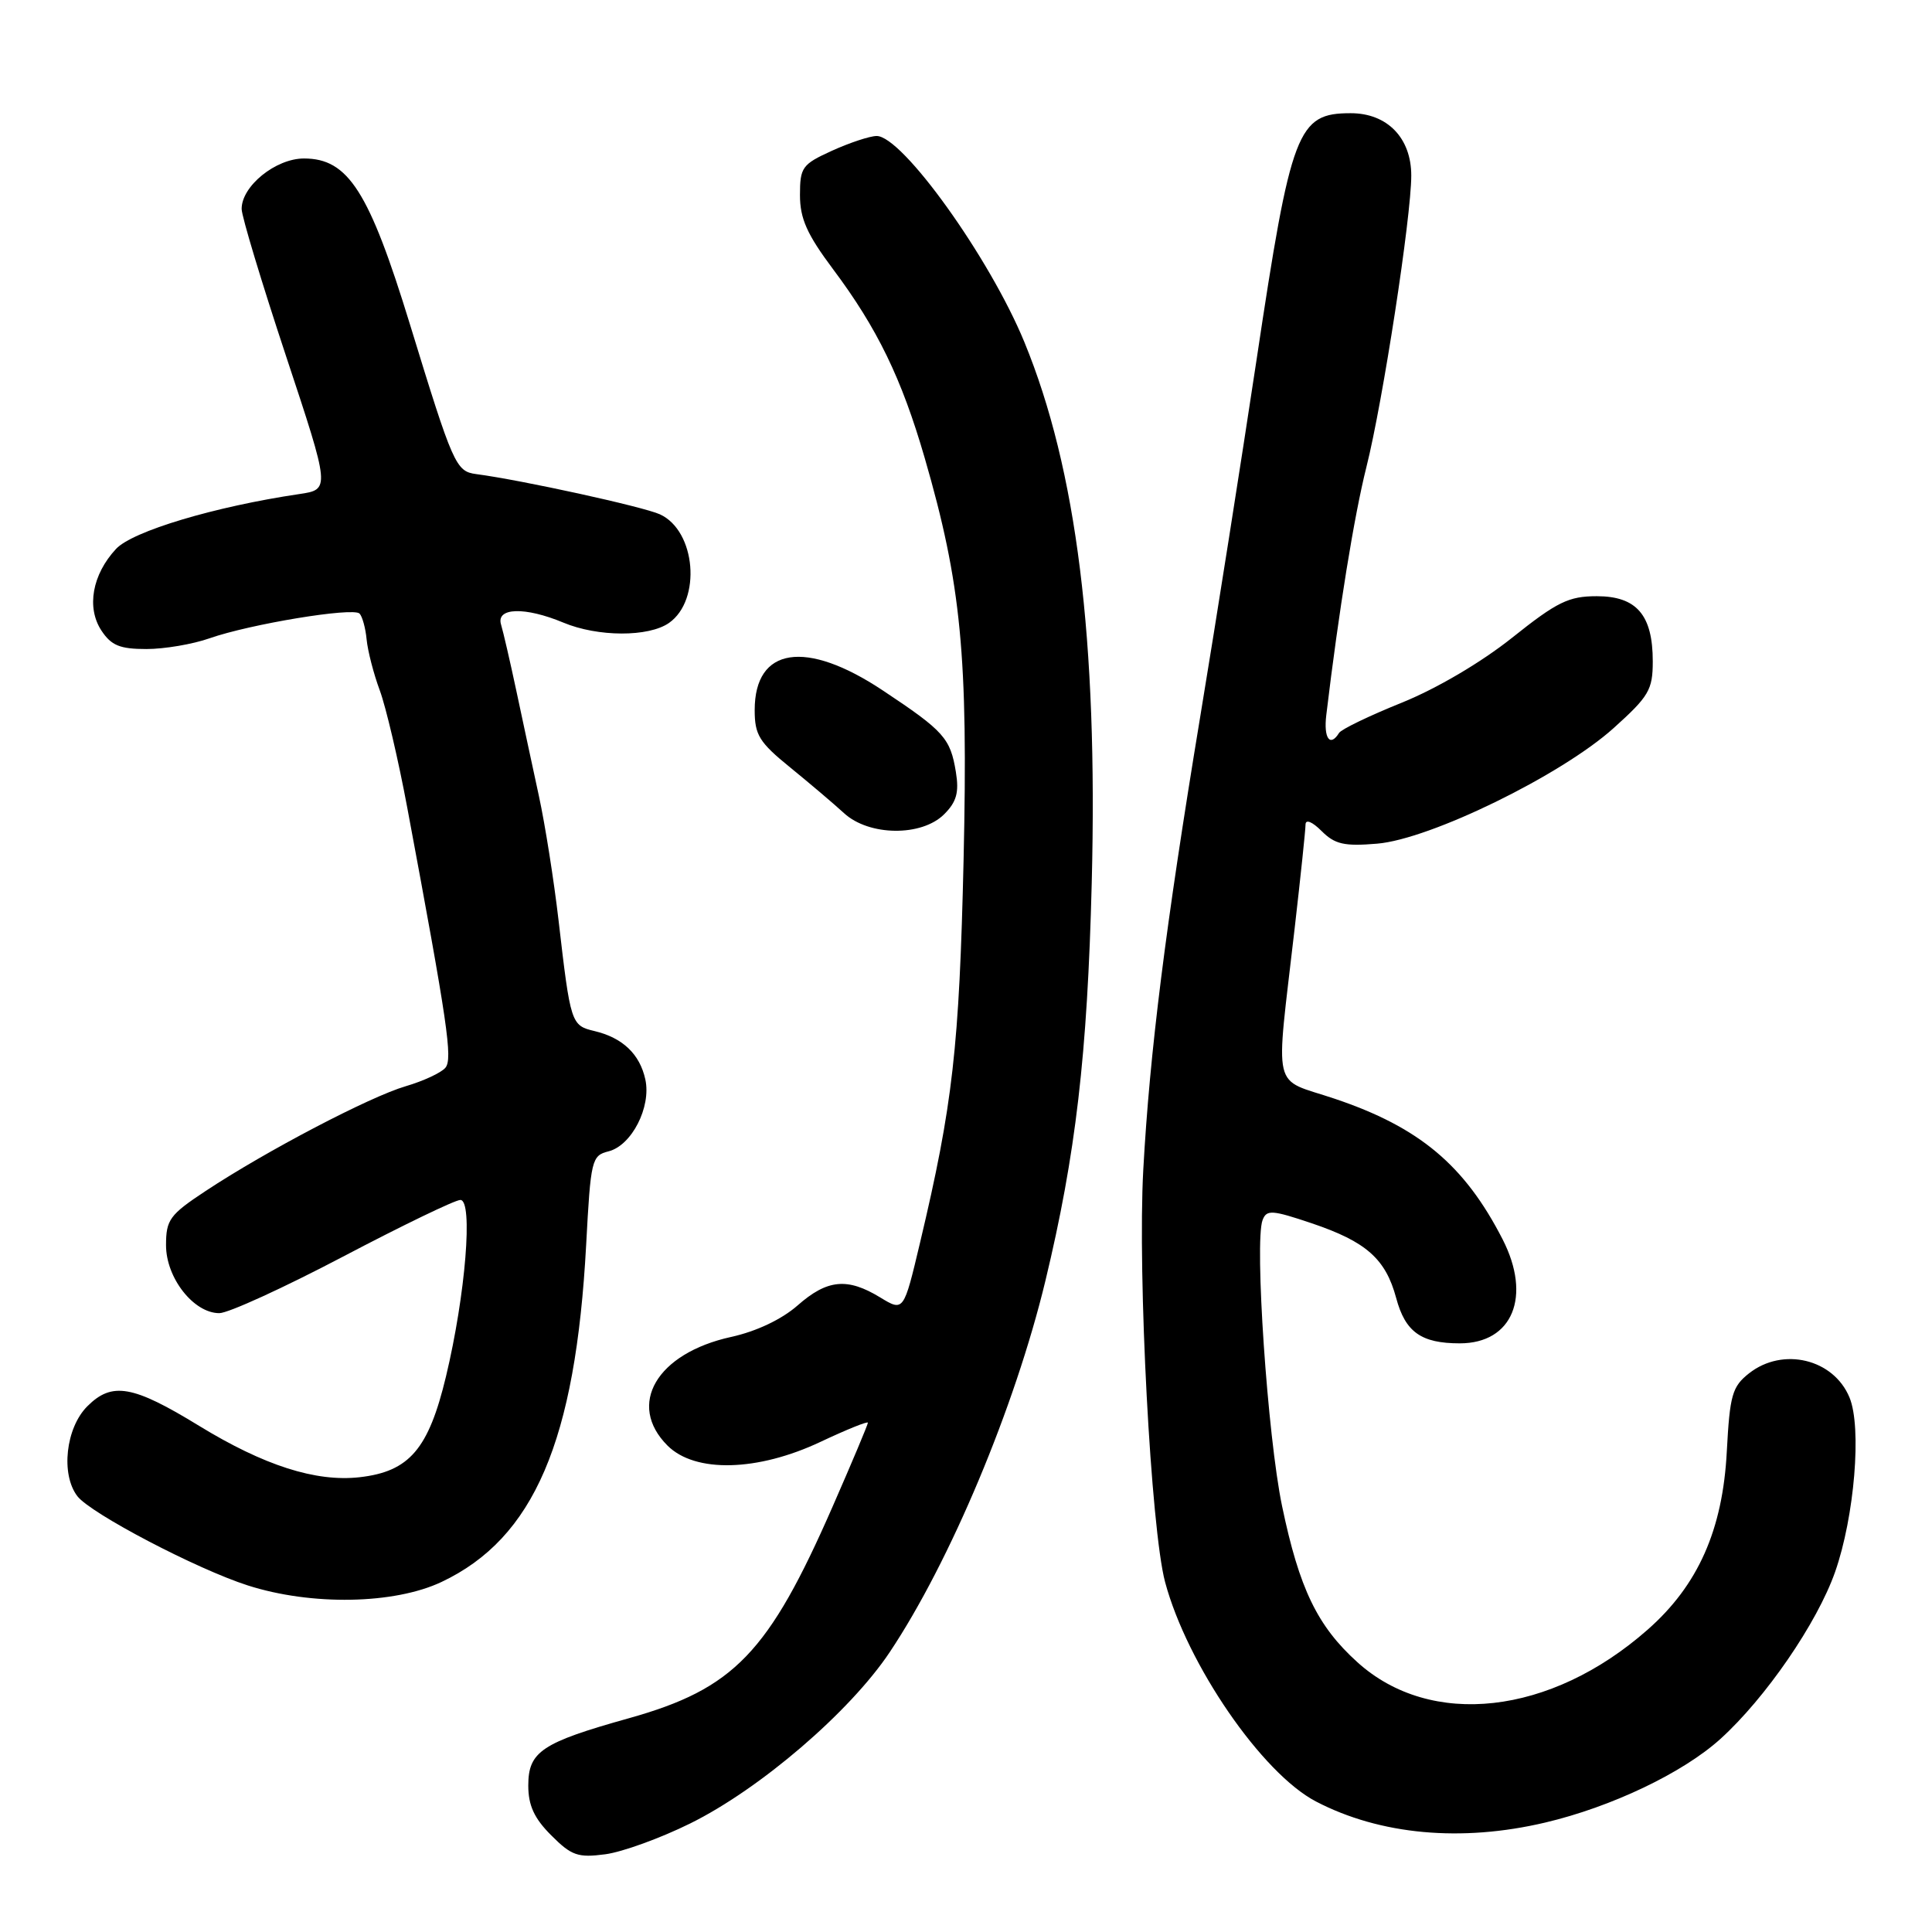 <?xml version="1.0" encoding="UTF-8" standalone="no"?>
<!DOCTYPE svg PUBLIC "-//W3C//DTD SVG 1.1//EN" "http://www.w3.org/Graphics/SVG/1.1/DTD/svg11.dtd" >
<svg xmlns="http://www.w3.org/2000/svg" xmlns:xlink="http://www.w3.org/1999/xlink" version="1.1" viewBox="0 0 256 256">
 <g >
 <path fill="currentColor"
d=" M 91.45 241.62 C 100.71 237.05 112.61 226.83 117.88 218.94 C 125.89 206.95 134.49 186.44 138.52 169.72 C 142.54 153.02 144.09 139.74 144.66 117.00 C 145.48 84.80 142.66 62.18 135.74 45.34 C 131.15 34.16 119.54 17.98 116.15 18.02 C 115.24 18.03 112.59 18.91 110.25 19.97 C 106.29 21.77 106.00 22.17 106.00 25.85 C 106.00 28.96 106.93 31.05 110.37 35.65 C 116.25 43.50 119.47 50.14 122.53 60.69 C 127.37 77.39 128.29 86.89 127.68 113.93 C 127.11 138.76 126.25 146.39 121.91 164.66 C 119.74 173.81 119.74 173.81 116.62 171.91 C 112.27 169.26 109.61 169.52 105.67 172.99 C 103.57 174.83 100.21 176.42 96.88 177.15 C 87.00 179.32 83.02 186.12 88.45 191.55 C 92.11 195.20 100.39 194.99 108.75 191.04 C 112.19 189.42 115.00 188.28 115.00 188.52 C 115.00 188.76 112.90 193.76 110.33 199.62 C 101.84 219.02 97.26 223.77 83.35 227.67 C 71.77 230.91 70.00 232.09 70.00 236.60 C 70.00 239.23 70.79 240.95 73.05 243.20 C 75.73 245.89 76.59 246.18 80.21 245.70 C 82.47 245.40 87.53 243.56 91.45 241.62 Z  M 204.74 241.50 C 213.53 239.43 222.98 234.92 227.95 230.43 C 233.94 225.01 240.78 215.06 243.16 208.29 C 245.73 200.97 246.71 189.13 245.07 185.18 C 242.96 180.06 236.24 178.45 231.76 181.97 C 229.52 183.74 229.21 184.84 228.81 192.33 C 228.27 202.72 225.00 210.07 218.31 215.95 C 205.46 227.27 189.60 229.05 179.87 220.26 C 174.55 215.46 172.16 210.49 169.88 199.56 C 167.96 190.35 166.20 164.51 167.30 161.66 C 167.83 160.27 168.55 160.32 173.81 162.09 C 181.03 164.53 183.60 166.80 185.00 171.99 C 186.21 176.51 188.31 178.00 193.43 178.00 C 200.43 178.00 202.98 171.79 199.10 164.21 C 194.06 154.38 188.07 149.36 176.86 145.59 C 168.41 142.74 169.00 145.25 171.55 123.00 C 172.34 116.12 172.99 109.94 172.99 109.25 C 173.00 108.52 173.88 108.88 175.11 110.11 C 176.87 111.87 178.11 112.16 182.47 111.79 C 189.50 111.21 206.86 102.73 213.81 96.48 C 218.49 92.27 219.00 91.41 219.00 87.63 C 219.00 81.49 216.86 79.00 211.58 79.00 C 207.86 79.00 206.32 79.75 200.38 84.49 C 196.28 87.76 190.37 91.24 185.74 93.11 C 181.47 94.83 177.73 96.63 177.43 97.12 C 176.24 99.04 175.37 97.83 175.74 94.75 C 177.40 80.87 179.44 68.32 181.06 61.87 C 183.23 53.24 187.00 28.75 187.00 23.26 C 187.00 18.28 183.82 15.00 178.98 15.00 C 171.91 15.00 171.08 17.16 166.49 47.74 C 164.52 60.81 161.17 82.07 159.03 95.00 C 154.42 122.91 152.35 139.38 151.49 155.00 C 150.72 168.99 152.50 202.57 154.38 209.63 C 157.31 220.56 167.22 234.98 174.38 238.71 C 182.86 243.13 193.63 244.12 204.74 241.50 Z  M 58.50 209.62 C 70.75 203.83 76.27 190.97 77.67 164.93 C 78.27 153.66 78.40 153.12 80.63 152.56 C 83.70 151.79 86.31 146.69 85.51 143.03 C 84.77 139.66 82.50 137.51 78.77 136.62 C 75.67 135.88 75.60 135.66 74.01 121.94 C 73.40 116.68 72.23 109.25 71.40 105.44 C 70.57 101.62 69.23 95.35 68.41 91.50 C 67.59 87.65 66.68 83.71 66.39 82.75 C 65.71 80.49 69.57 80.38 74.65 82.50 C 79.22 84.41 85.95 84.43 88.65 82.54 C 92.98 79.50 92.21 70.33 87.44 68.15 C 85.22 67.14 69.11 63.61 63.10 62.82 C 60.40 62.46 60.04 61.64 54.33 43.01 C 48.91 25.34 46.14 21.00 40.28 21.00 C 36.52 21.00 31.99 24.68 32.02 27.70 C 32.03 28.69 34.68 37.46 37.90 47.18 C 43.76 64.86 43.76 64.86 39.63 65.47 C 28.48 67.12 17.54 70.39 15.37 72.74 C 12.22 76.13 11.44 80.50 13.43 83.54 C 14.74 85.53 15.88 86.00 19.40 86.00 C 21.79 86.00 25.55 85.36 27.76 84.58 C 33.11 82.70 46.77 80.44 47.64 81.30 C 48.01 81.68 48.44 83.23 48.58 84.74 C 48.73 86.26 49.51 89.30 50.33 91.50 C 51.14 93.70 52.78 100.67 53.96 107.00 C 59.33 135.73 60.00 140.29 59.02 141.48 C 58.47 142.14 56.11 143.24 53.76 143.93 C 49.00 145.32 35.27 152.51 27.25 157.81 C 22.48 160.96 22.00 161.62 22.00 165.00 C 22.00 169.33 25.66 174.00 29.06 174.00 C 30.25 174.00 37.63 170.62 45.47 166.50 C 53.31 162.38 60.30 159.00 61.00 159.00 C 62.71 159.00 61.69 171.55 59.10 182.37 C 56.79 192.02 54.24 194.99 47.65 195.74 C 41.84 196.39 35.00 194.20 26.38 188.93 C 17.58 183.54 14.84 183.07 11.57 186.34 C 8.71 189.20 8.03 195.35 10.25 198.25 C 12.01 200.55 26.09 207.92 32.84 210.08 C 41.28 212.78 52.23 212.58 58.50 209.62 Z  M 125.11 107.89 C 126.75 106.25 127.10 105.00 126.66 102.30 C 125.93 97.82 125.10 96.88 116.98 91.49 C 106.78 84.70 100.00 85.74 100.00 94.09 C 100.00 97.38 100.60 98.36 104.69 101.68 C 107.27 103.78 110.49 106.51 111.84 107.75 C 115.16 110.80 122.13 110.87 125.11 107.89 Z "/>
</g>
</svg>